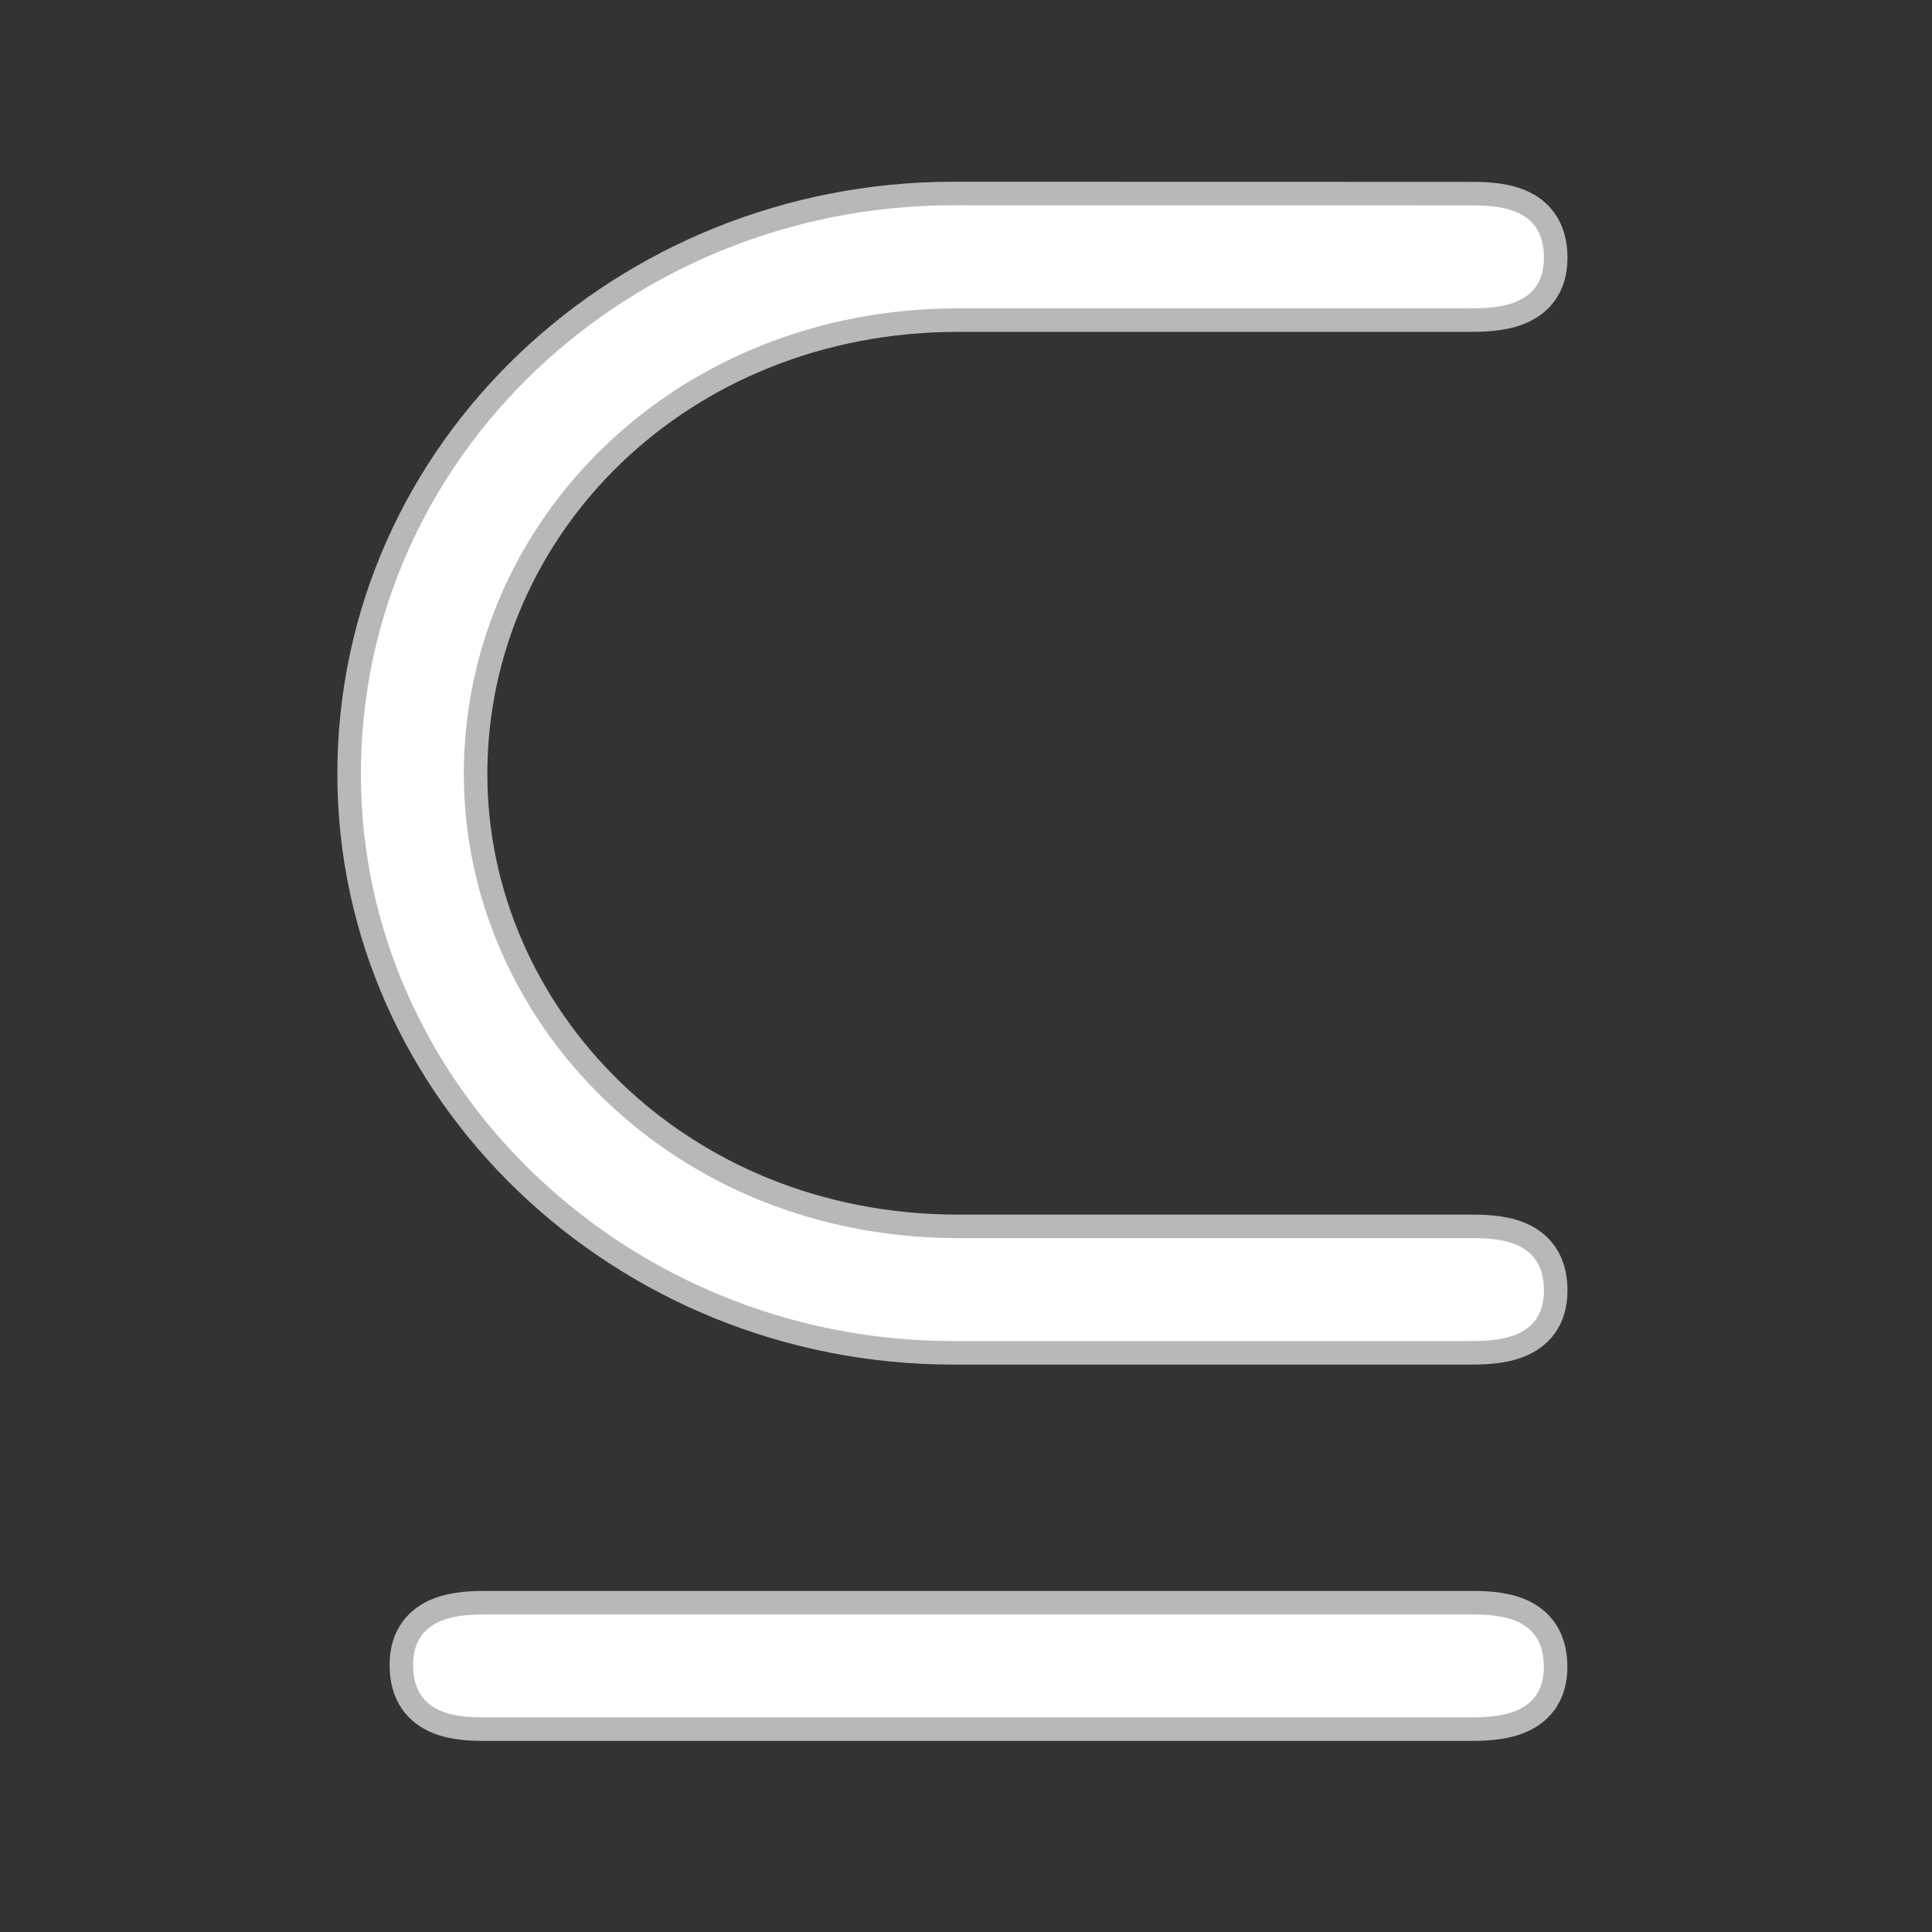 <?xml version="1.0" encoding="UTF-8" standalone="no"?>
<!-- This file was generated by dvisvgm 1.9.2 -->

<svg
   height="20"
   version="1.1"
   viewBox="37 59.77 13.5 13.5"
   width="20"
   id="svg2"
   xmlns="http://www.w3.org/2000/svg"
   xmlns:svg="http://www.w3.org/2000/svg"
   xmlns:rdf="http://www.w3.org/1999/02/22-rdf-syntax-ns#"
   xmlns:cc="http://creativecommons.org/ns#"
   xmlns:dc="http://purl.org/dc/elements/1.1/">
  <rect x="37" y="59.77" width="13.5" height="13.5" fill="#333333" stroke="none"/>
  <defs
     id="defs4" />
  <g
     id="page1"
     transform="matrix(0.822,0,0,0.822,5.509,9.642)">
    <path
       d="m 46.413,62.728 c -2.74,0 -5.035,2.123 -5.035,4.835 0,2.654 2.267,4.82 5.035,4.82 h 4.376 c 0.215,0 0.646,0 0.646,-0.43 0,-0.445 -0.416,-0.445 -0.646,-0.445 h -4.333 c -2.439,0 -4.203,-1.851 -4.203,-3.945 0,-2.152 1.793,-3.959 4.203,-3.959 h 4.333 c 0.215,0 0.646,0 0.646,-0.43 0,-0.445 -0.416,-0.445 -0.646,-0.445 z M 42.453,74.707 c -0.201,0 -0.631,0 -0.631,0.43 0,0.445 0.416,0.445 0.631,0.445 h 8.335 c 0.215,0 0.646,0 0.646,-0.43 0,-0.445 -0.416,-0.445 -0.646,-0.445 z"
       style="opacity:1;fill:#ffffff;fill-opacity:1;stroke:#ffffff;stroke-miterlimit:4;stroke-dasharray:none;stroke-opacity:0.65;stroke-width:0.4"
       id="path7" />
  </g>
</svg>
